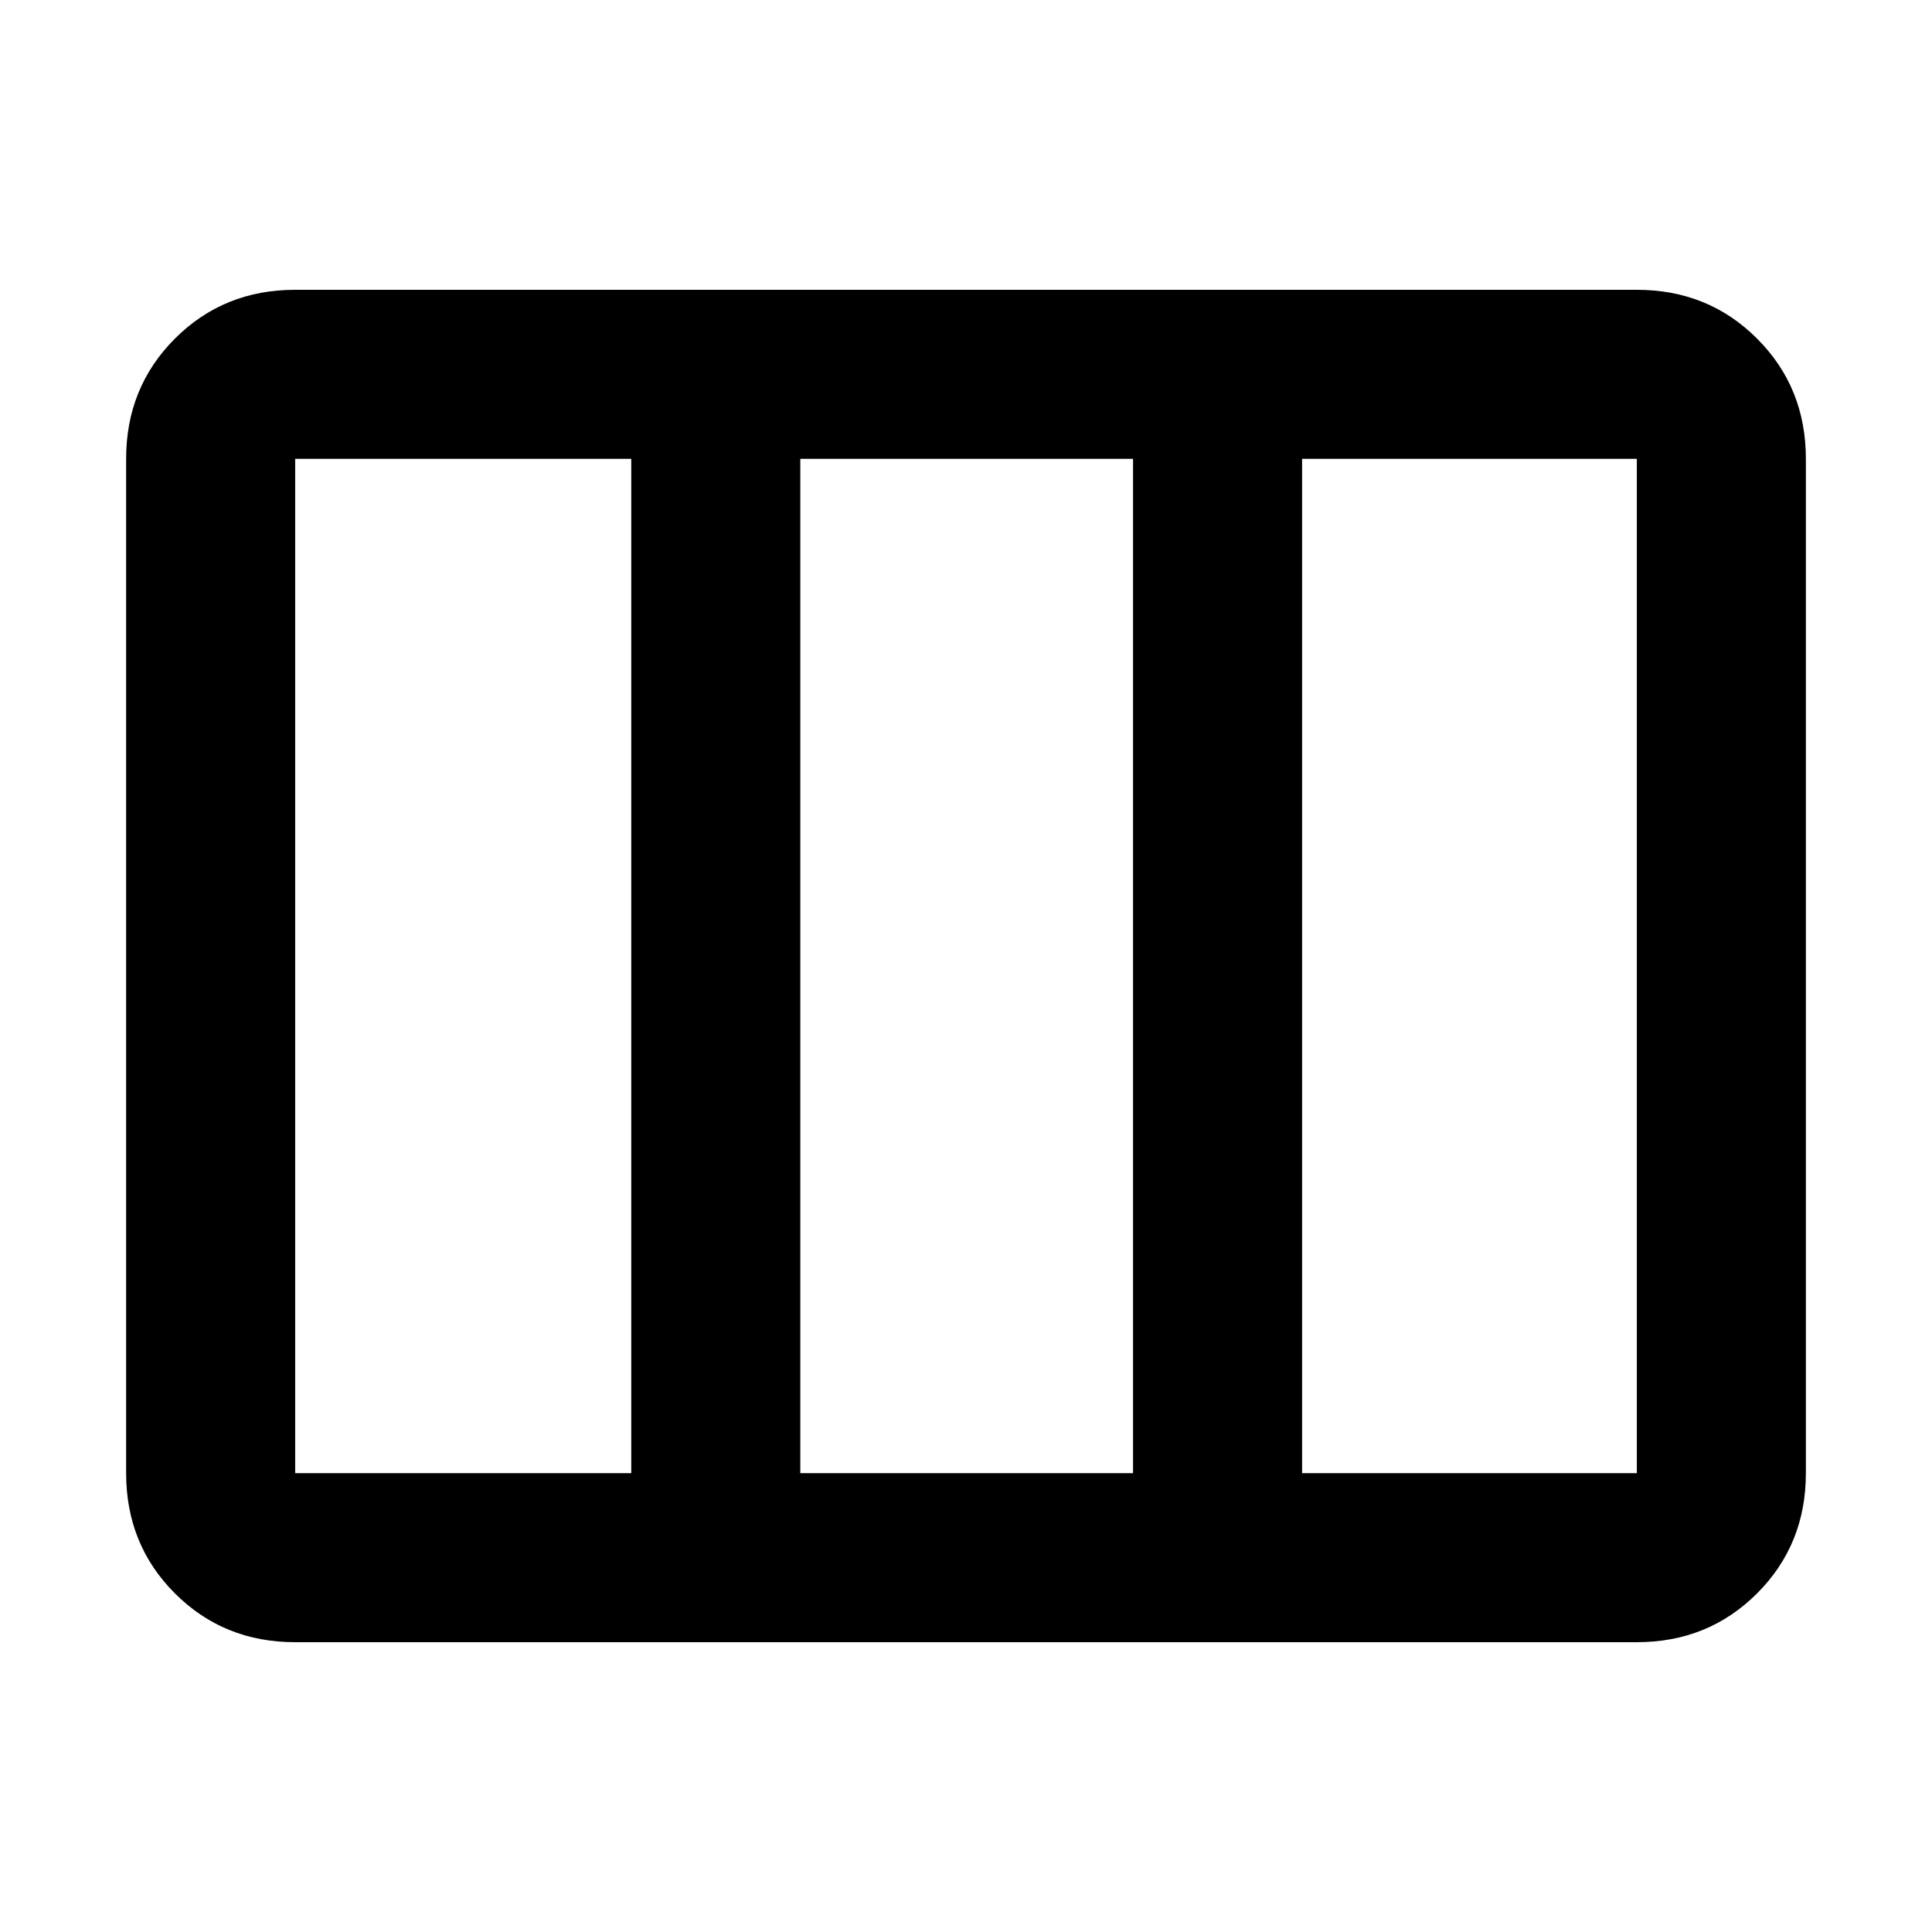 <svg xmlns="http://www.w3.org/2000/svg" height="40" viewBox="0 -960 960 960" width="40"><path d="M146.67-144q-35.5 0-59.75-24.25T62.67-228v-504q0-35.5 24.25-59.75T146.67-816h666.66q35.5 0 59.75 24.25T897.33-732v504q0 35.5-24.25 59.75T813.33-144H146.67Zm0-84h167v-504h-167v504Zm251 0H563v-504H397.67v504ZM647-228h166.33v-504H647v504Zm-249.33 0v-504 504Z"/></svg>
